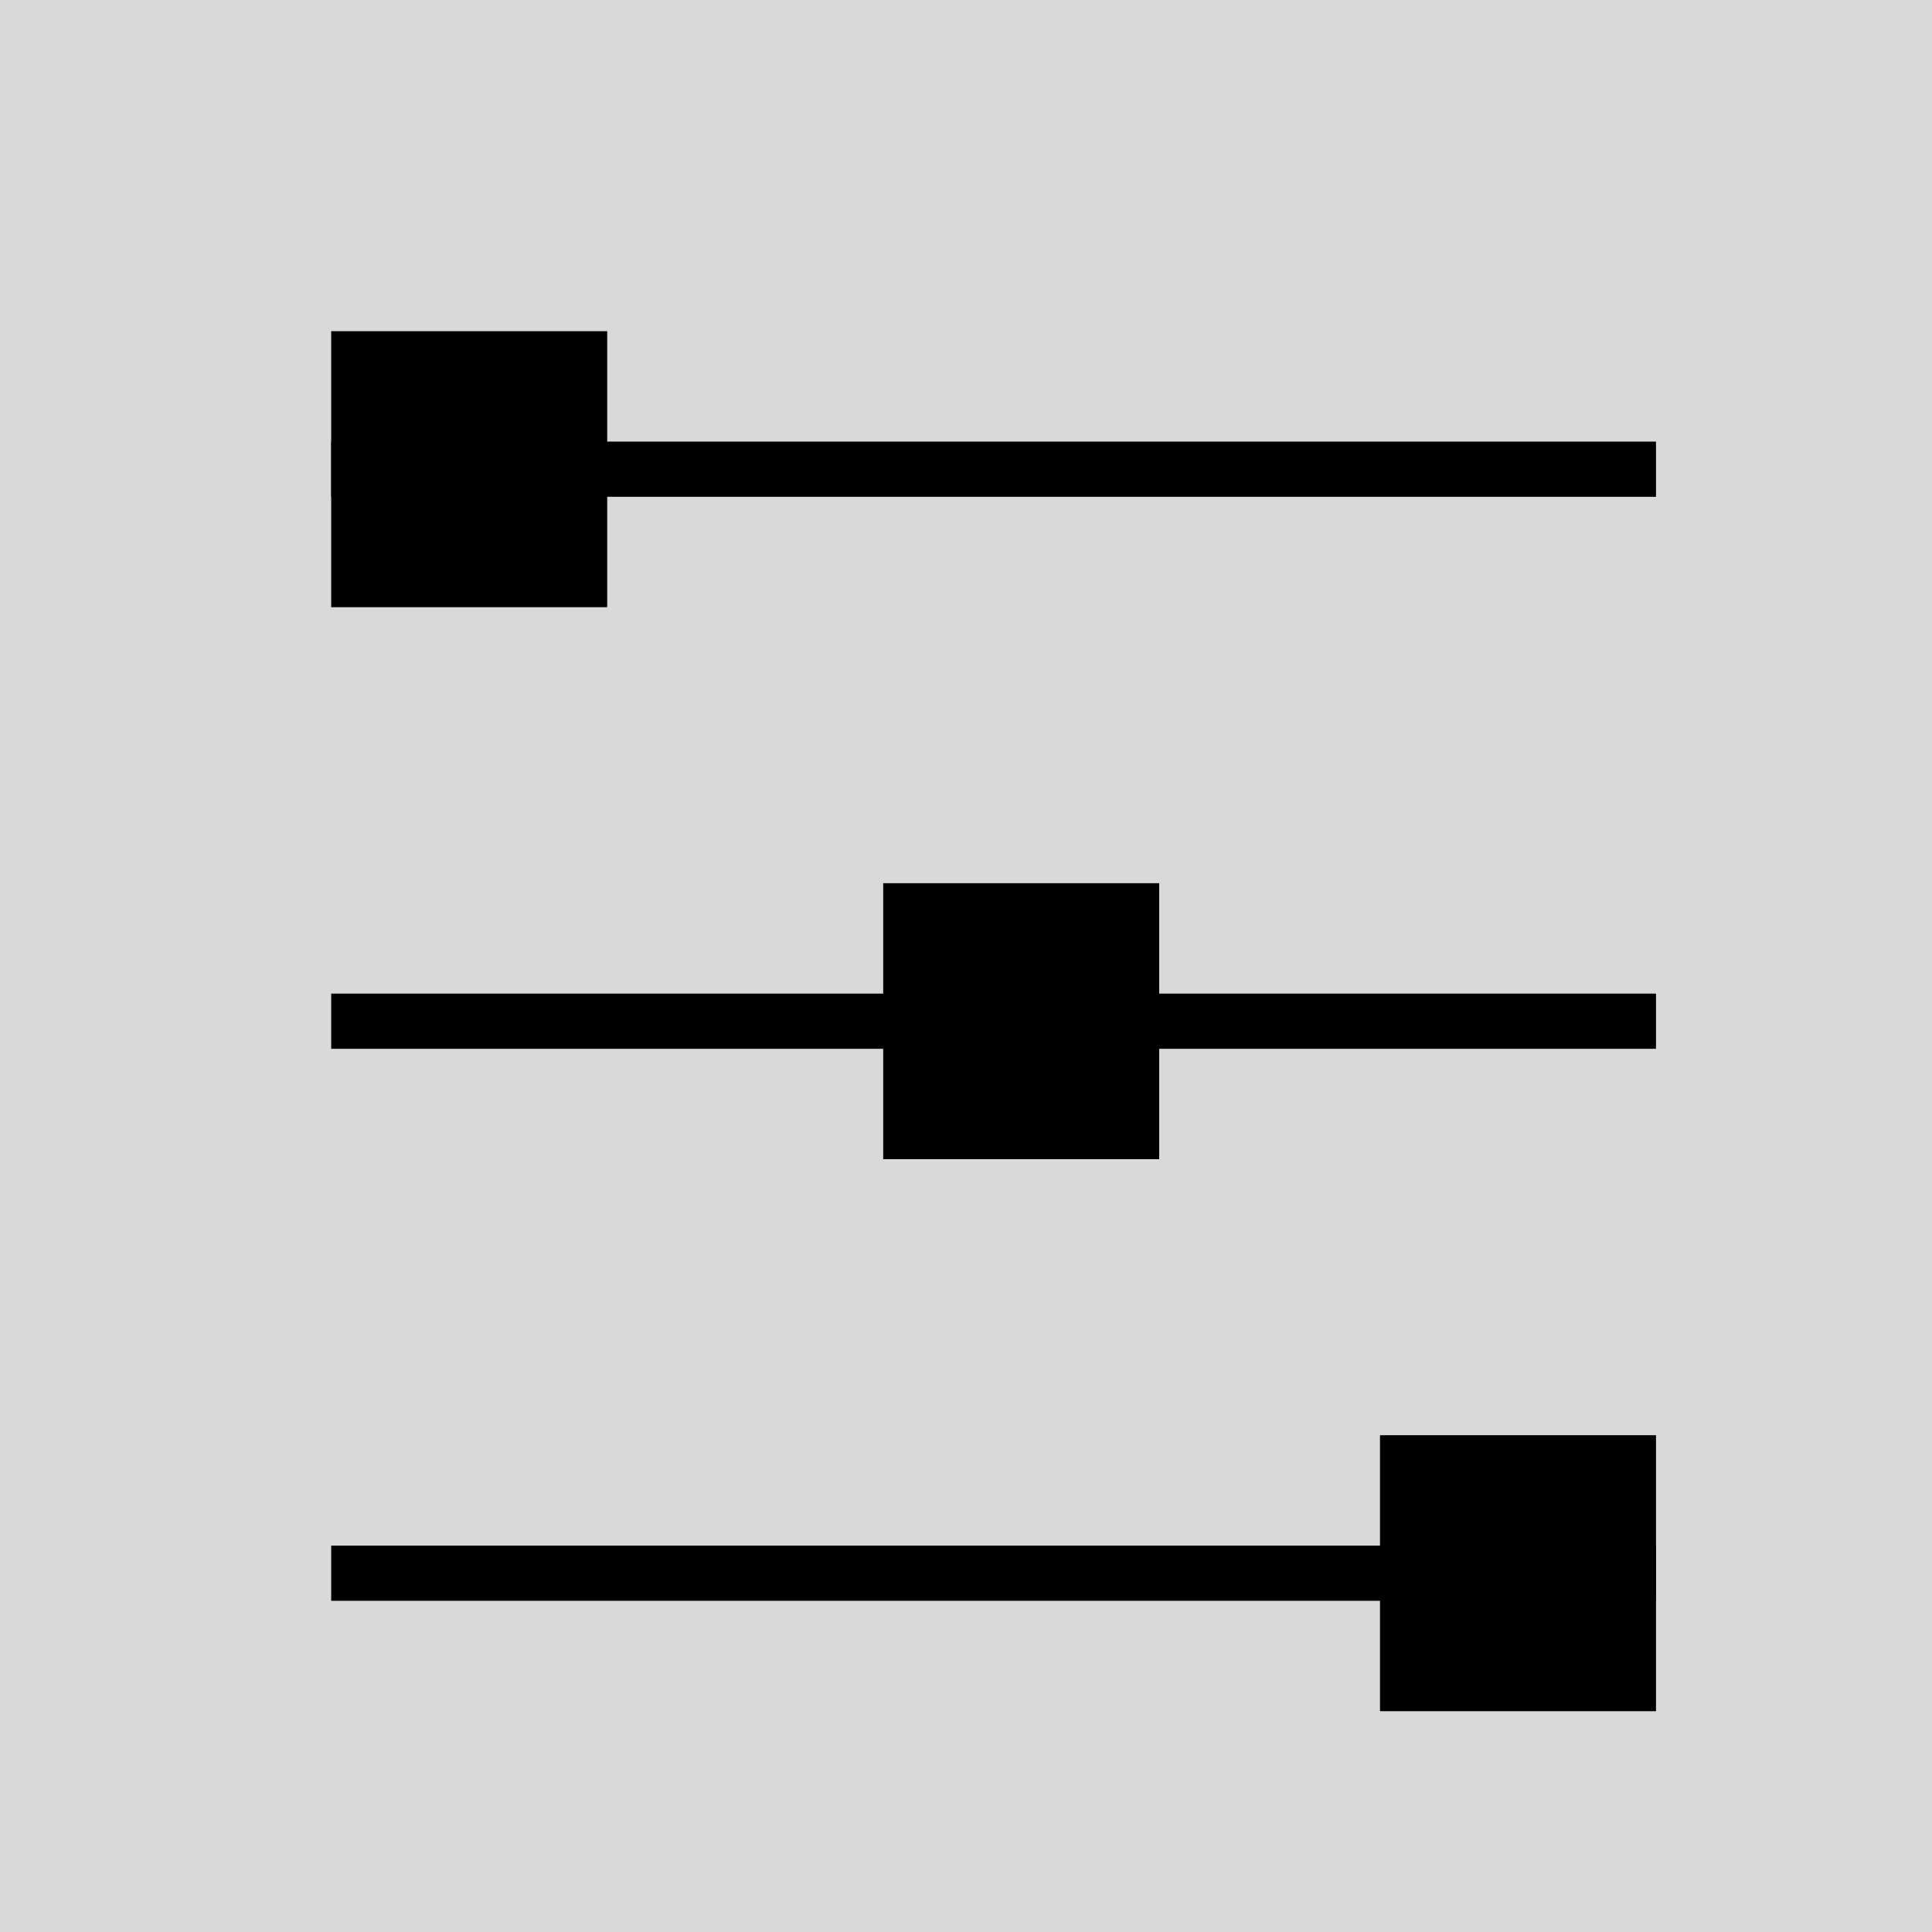 <svg width="35" height="35" viewBox="0 0 35 35" fill="none" xmlns="http://www.w3.org/2000/svg">
<rect width="35" height="35" fill="#D9D9D9"/>
<line x1="6" y1="8.5" x2="30" y2="8.5" stroke="black"/>
<line x1="6" y1="18.5" x2="30" y2="18.5" stroke="black"/>
<line x1="6" y1="28.5" x2="30" y2="28.5" stroke="black"/>
<rect x="16" y="16" width="5" height="5" fill="black"/>
<rect x="6" y="6" width="5" height="5" fill="black"/>
<rect x="25" y="26" width="5" height="5" fill="black"/>
</svg>
